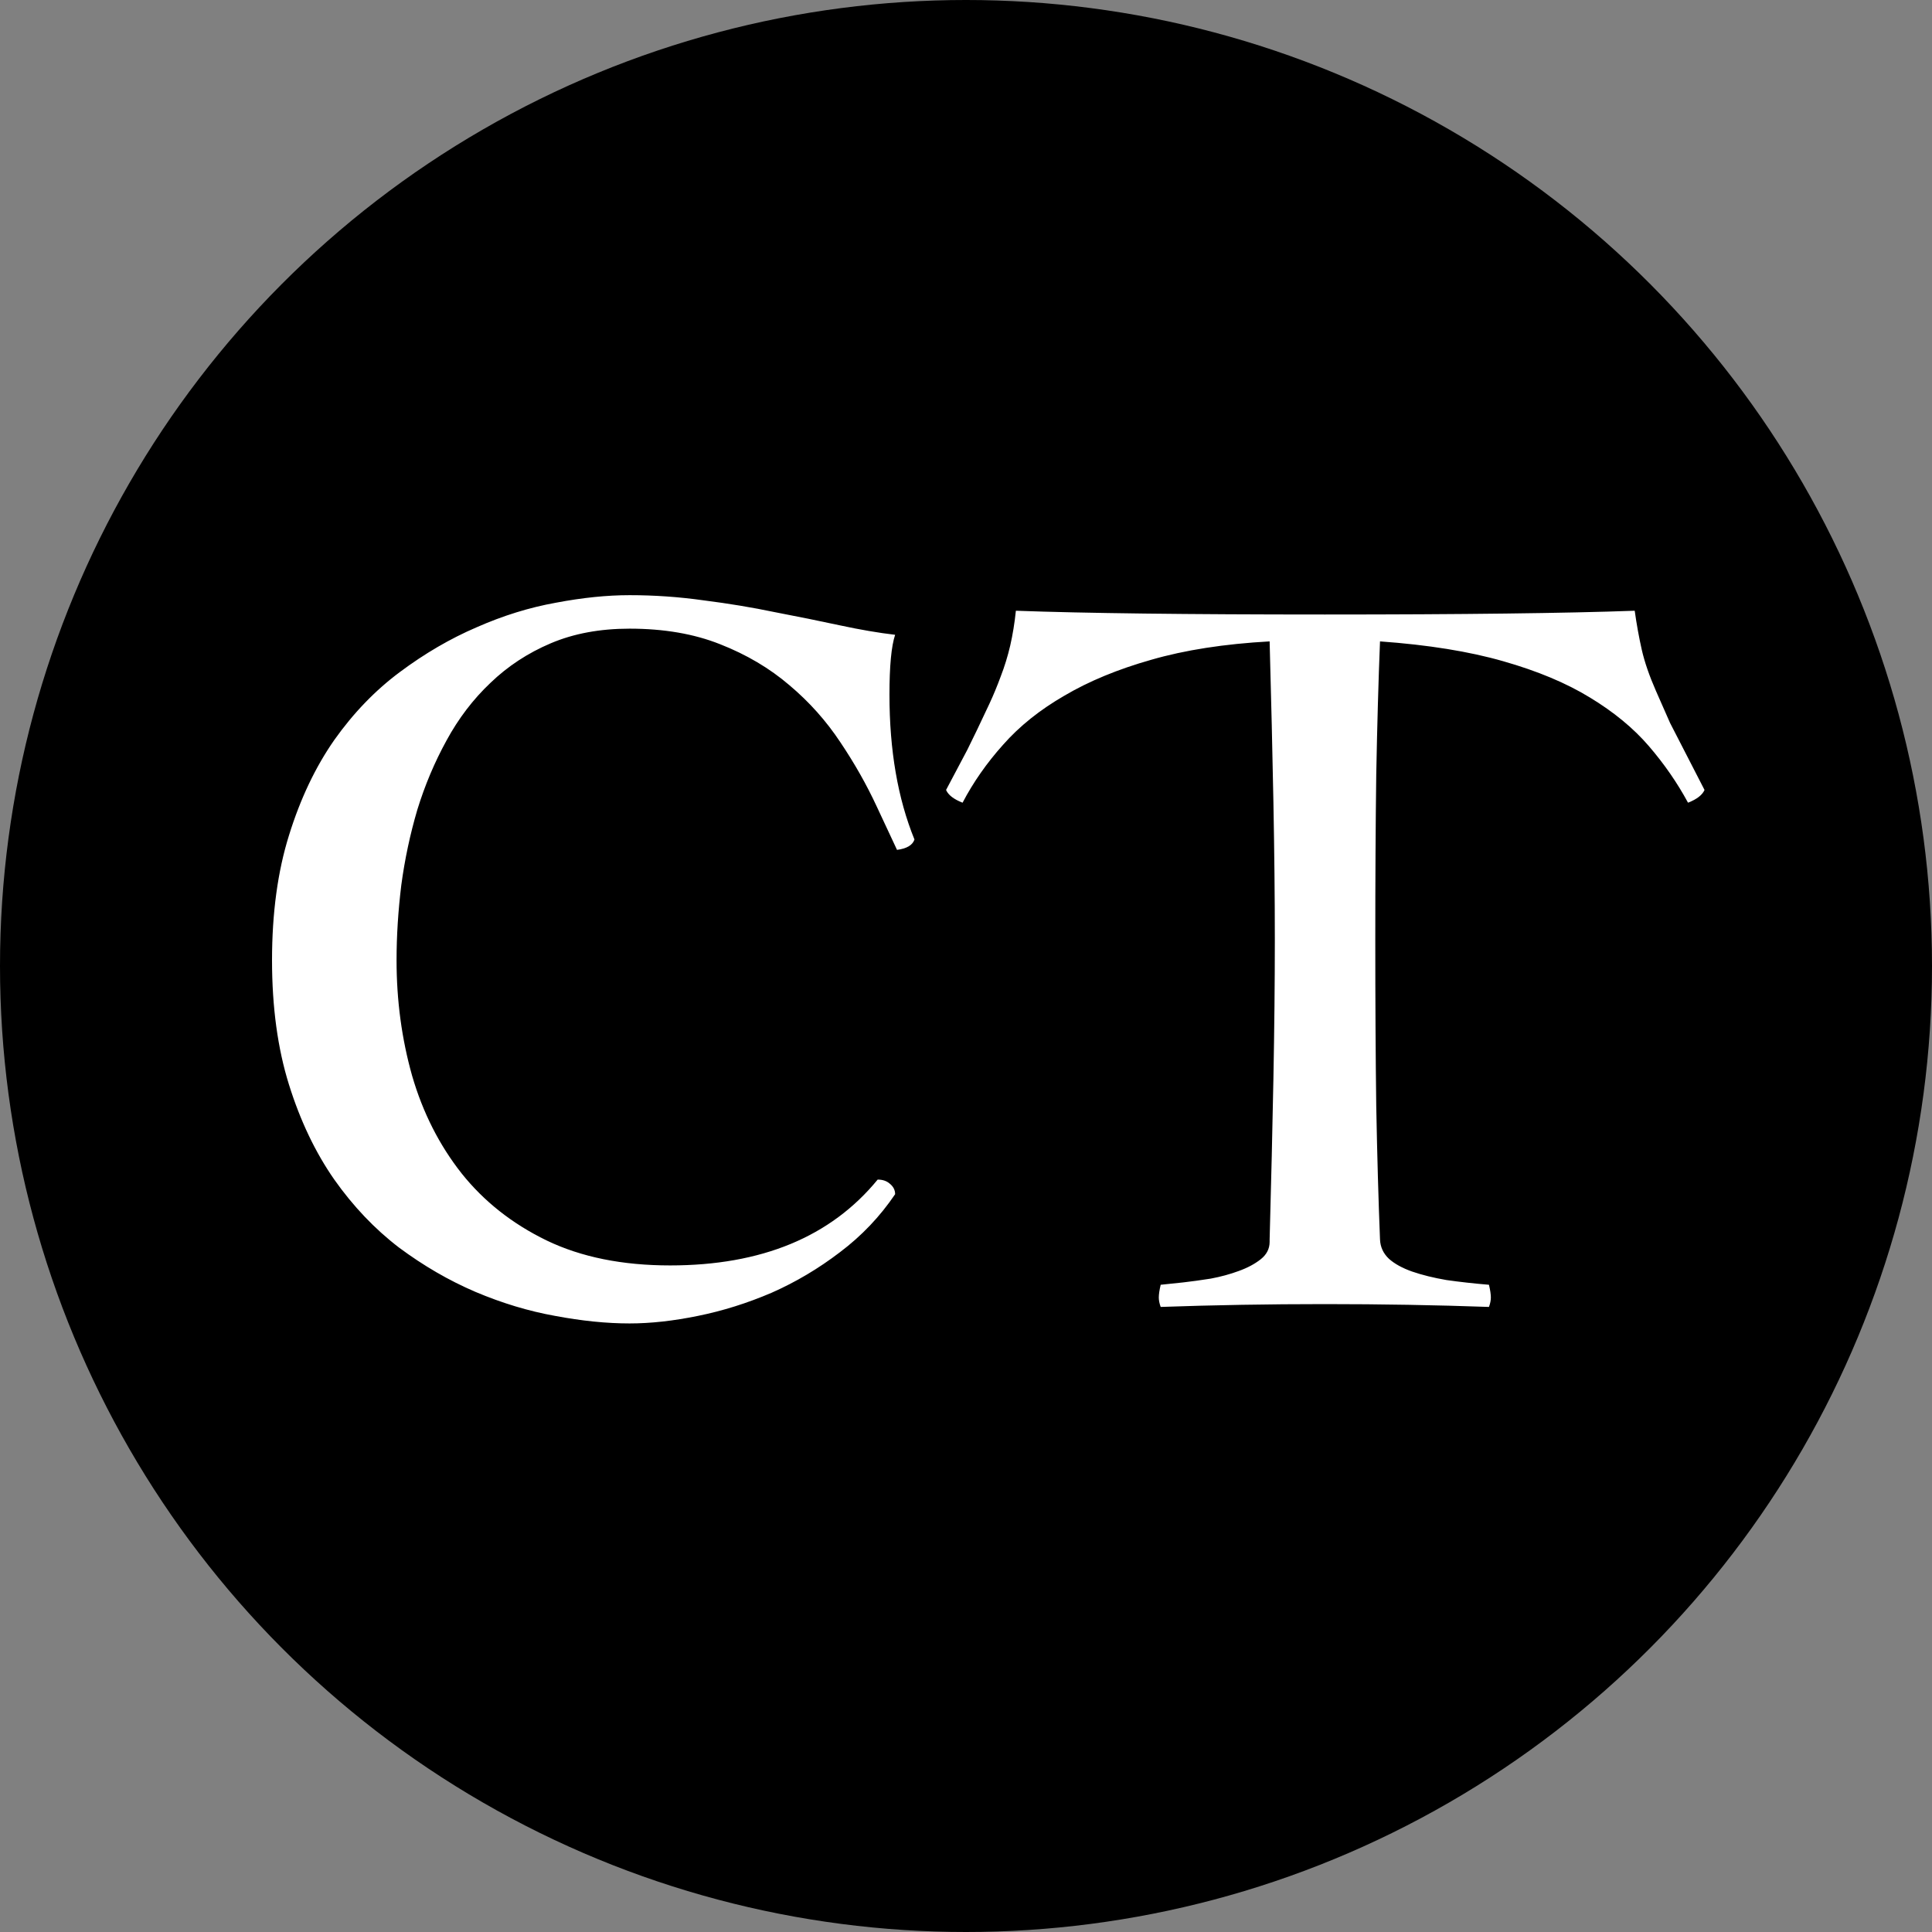 <svg width="120" height="120" viewBox="0 0 120 120" fill="none" xmlns="http://www.w3.org/2000/svg">
<rect x="0" y="0" width="120" height="120" fill="#808080" stroke="none"/>
<circle cx="60" cy="60" r="60" fill="black"/>
<path d="M39.103 36.967C40.647 36.967 42.18 37.074 43.703 37.289C45.246 37.484 46.721 37.728 48.127 38.022C49.553 38.295 50.9 38.568 52.17 38.842C53.44 39.115 54.582 39.31 55.598 39.428C55.363 40.131 55.246 41.371 55.246 43.148C55.246 46.605 55.764 49.603 56.799 52.143C56.682 52.494 56.32 52.709 55.715 52.787L54.455 50.092C53.83 48.744 53.078 47.416 52.199 46.107C51.32 44.779 50.266 43.598 49.035 42.562C47.805 41.508 46.369 40.658 44.728 40.014C43.107 39.369 41.232 39.047 39.103 39.047C37.268 39.047 35.637 39.35 34.211 39.955C32.785 40.56 31.535 41.381 30.461 42.416C29.387 43.432 28.479 44.623 27.736 45.99C26.994 47.338 26.389 48.773 25.92 50.297C25.471 51.82 25.139 53.383 24.924 54.984C24.729 56.586 24.631 58.139 24.631 59.643C24.631 62.143 24.953 64.535 25.598 66.82C26.262 69.106 27.287 71.127 28.674 72.885C30.061 74.623 31.818 76.01 33.947 77.045C36.096 78.08 38.654 78.598 41.623 78.598C47.307 78.598 51.603 76.82 54.514 73.266C54.826 73.266 55.08 73.353 55.275 73.529C55.49 73.705 55.598 73.92 55.598 74.174C54.66 75.561 53.518 76.762 52.17 77.777C50.842 78.793 49.426 79.633 47.922 80.297C46.418 80.941 44.895 81.42 43.352 81.732C41.828 82.045 40.412 82.201 39.103 82.201C37.678 82.201 36.135 82.045 34.475 81.732C32.834 81.439 31.184 80.941 29.523 80.238C27.883 79.535 26.301 78.617 24.777 77.484C23.273 76.332 21.936 74.926 20.764 73.266C19.592 71.586 18.654 69.623 17.951 67.377C17.248 65.131 16.896 62.553 16.896 59.643C16.896 56.713 17.248 54.125 17.951 51.879C18.654 49.613 19.592 47.641 20.764 45.961C21.955 44.281 23.312 42.875 24.836 41.742C26.379 40.59 27.971 39.662 29.611 38.959C31.252 38.236 32.893 37.728 34.533 37.435C36.174 37.123 37.697 36.967 39.103 36.967ZM63.098 37.934C65.227 38.012 67.883 38.07 71.066 38.109C74.25 38.148 77.99 38.168 82.287 38.168C86.584 38.168 90.324 38.148 93.508 38.109C96.711 38.07 99.387 38.012 101.535 37.934C101.652 38.773 101.799 39.584 101.975 40.365C102.15 41.127 102.443 41.977 102.854 42.914L103.732 44.906L105.871 49.066C105.734 49.379 105.393 49.643 104.846 49.857C104.182 48.627 103.371 47.455 102.414 46.342C101.457 45.228 100.236 44.223 98.752 43.324C97.287 42.426 95.49 41.674 93.361 41.068C91.252 40.463 88.703 40.053 85.715 39.838C85.617 42.279 85.539 45.043 85.481 48.129C85.441 51.195 85.422 54.613 85.422 58.383C85.422 62.172 85.441 65.609 85.481 68.695C85.539 71.781 85.617 74.545 85.715 76.986C85.734 77.455 85.92 77.856 86.272 78.188C86.623 78.5 87.102 78.764 87.707 78.978C88.332 79.193 89.045 79.369 89.846 79.506C90.666 79.623 91.545 79.721 92.482 79.799C92.561 80.131 92.6 80.394 92.6 80.59C92.6 80.766 92.561 80.961 92.482 81.176C89.201 81.059 85.803 81 82.287 81C78.791 81 75.393 81.059 72.092 81.176C72.014 80.961 71.975 80.766 71.975 80.59C71.975 80.394 72.014 80.131 72.092 79.799L73.498 79.652C74.006 79.594 74.572 79.516 75.197 79.418C75.822 79.301 76.398 79.144 76.926 78.949C77.473 78.754 77.932 78.51 78.303 78.217C78.674 77.924 78.859 77.562 78.859 77.133V76.986C78.957 73.412 79.035 70.082 79.094 66.996C79.152 63.91 79.182 61.039 79.182 58.383C79.182 55.746 79.152 52.895 79.094 49.828C79.035 46.742 78.957 43.412 78.859 39.838C76.047 39.994 73.596 40.375 71.506 40.98C69.436 41.566 67.639 42.309 66.115 43.207C64.592 44.086 63.322 45.102 62.307 46.254C61.291 47.387 60.451 48.588 59.787 49.857C59.24 49.643 58.898 49.379 58.762 49.066L60.08 46.576L60.695 45.316C60.949 44.789 61.203 44.252 61.457 43.705C61.711 43.158 61.945 42.592 62.16 42.006C62.395 41.4 62.59 40.766 62.746 40.102C62.902 39.418 63.02 38.695 63.098 37.934Z" fill="white"/>
</svg>

